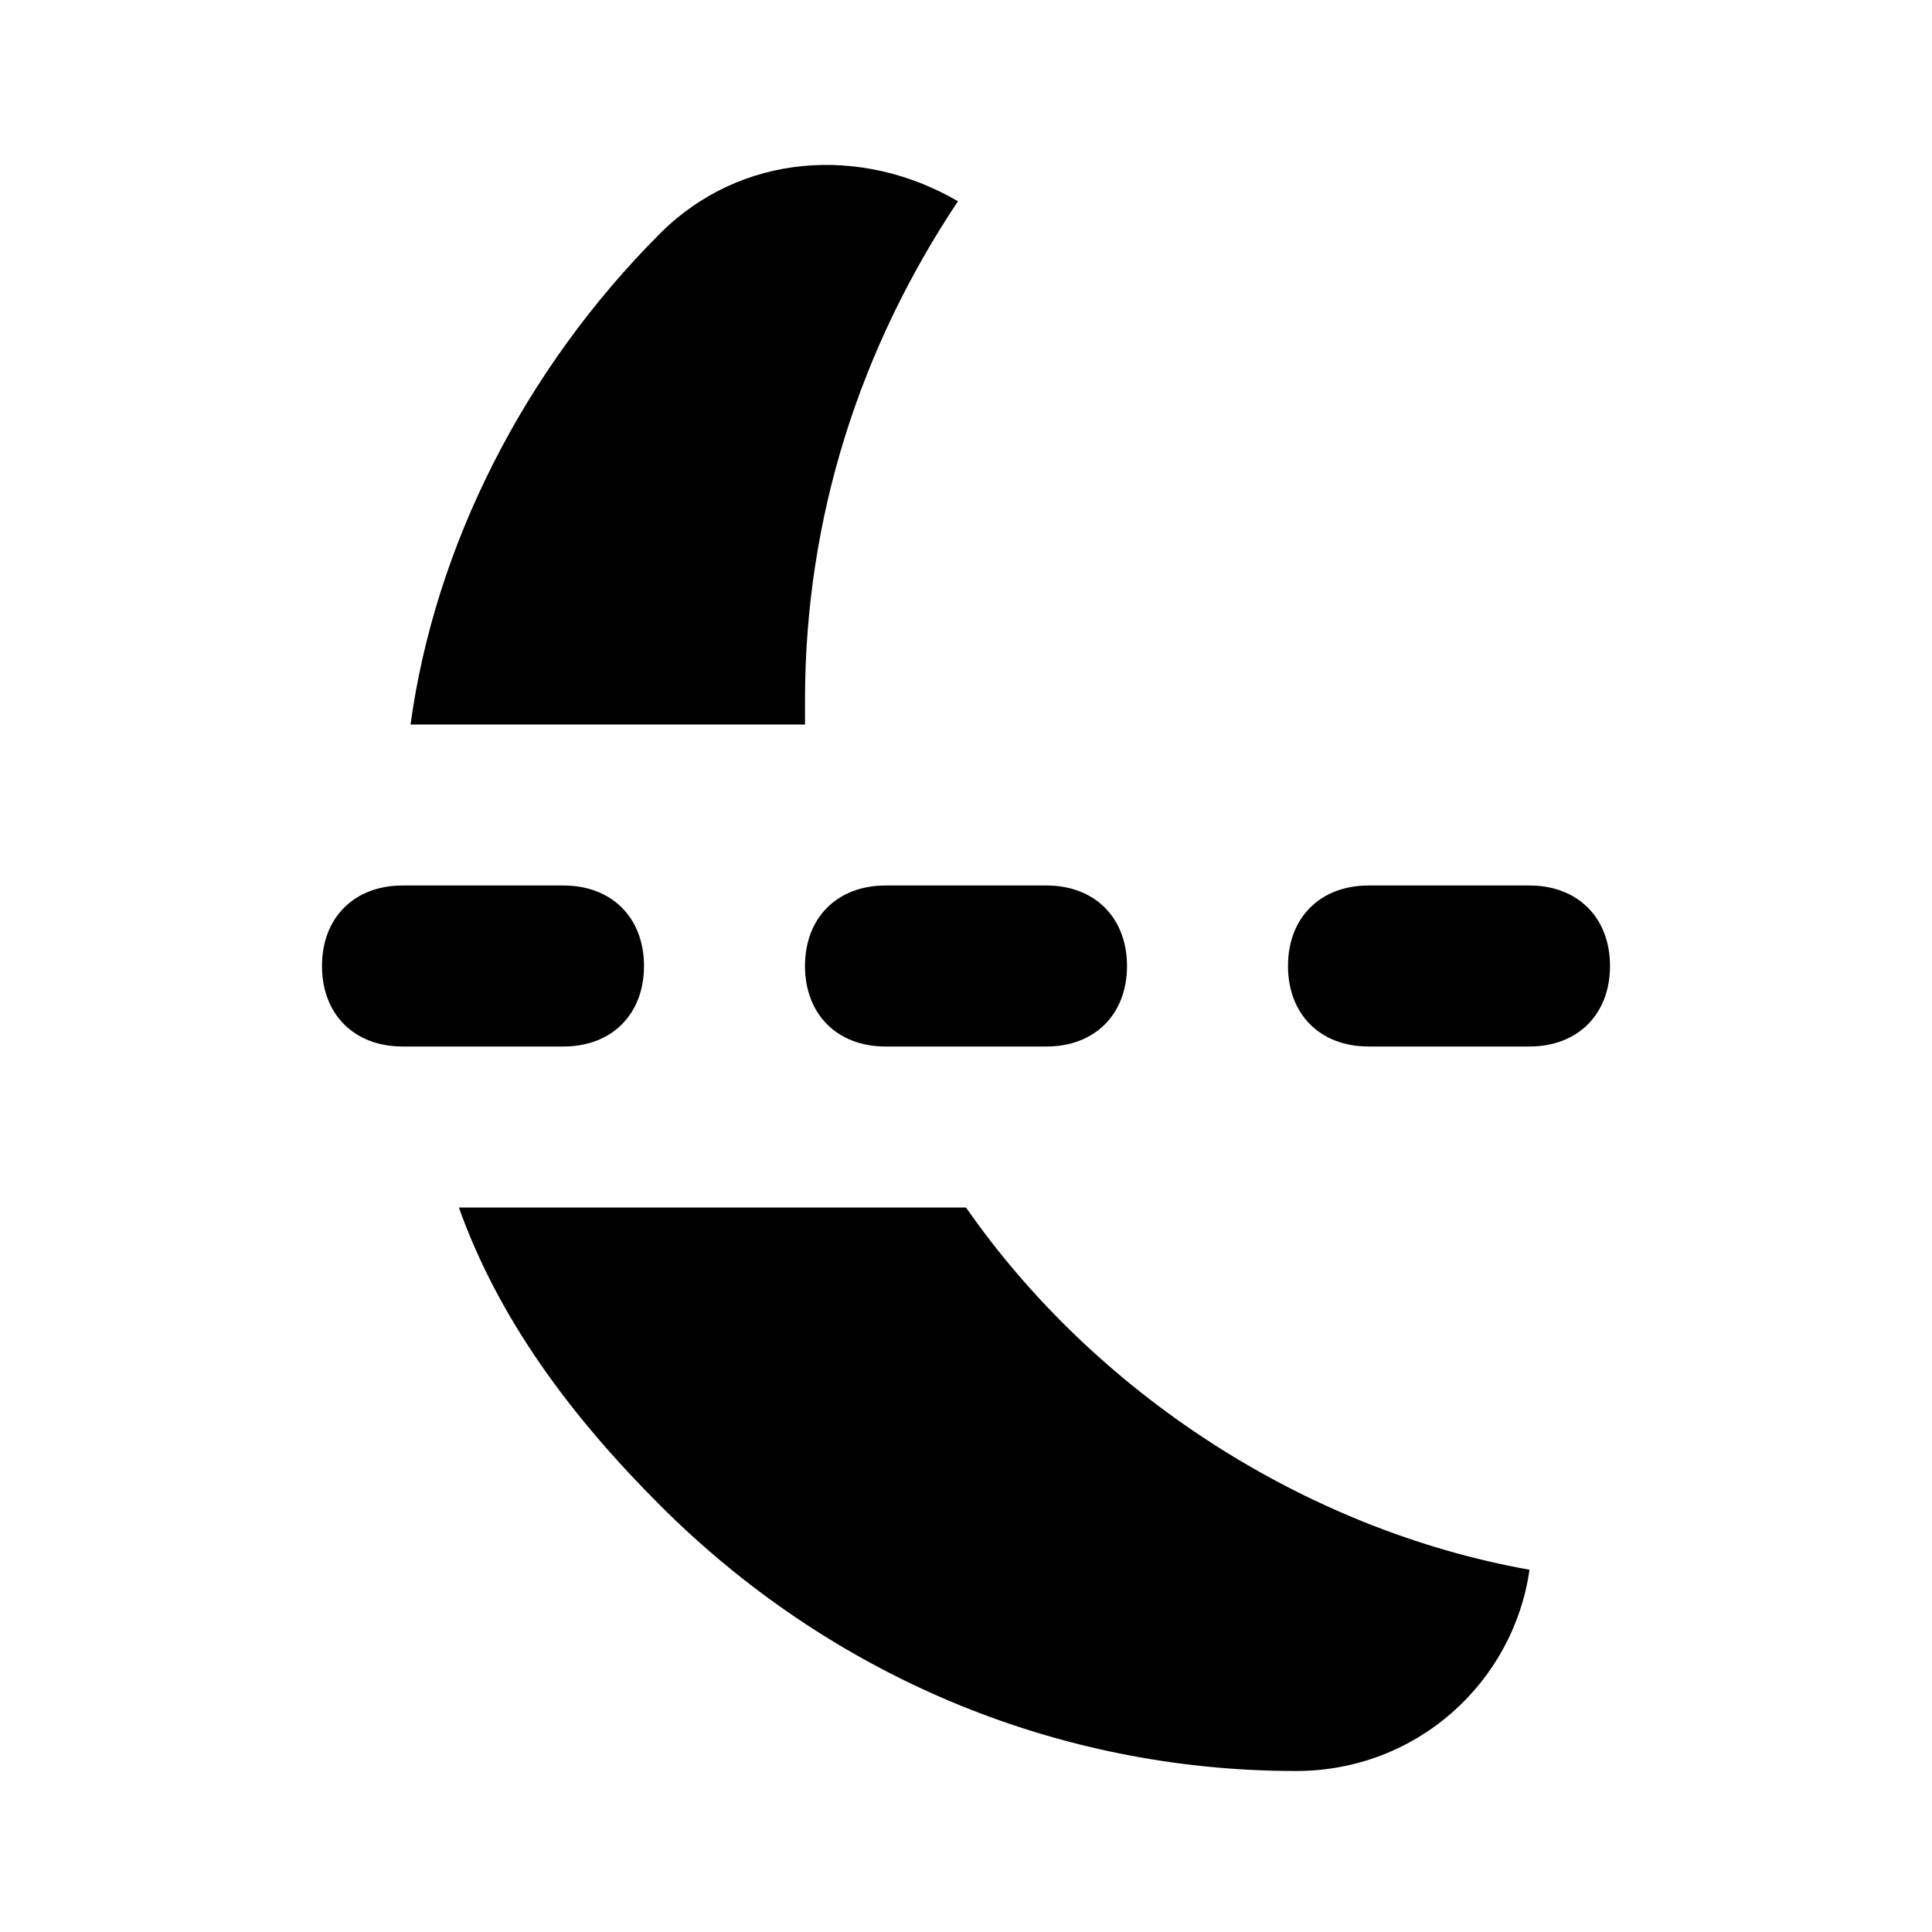 <?xml version="1.0" encoding="utf-8"?>
<svg version="1.1" xmlns="http://www.w3.org/2000/svg" viewBox="0 0 24 24">
   <path d="M12,15H5.7c0.5,1.4,1.4,2.6,2.5,3.7c2.1,2.1,4.9,3.3,7.9,3.3c0,0,0,0,0,0c1.5,0,2.7-1.1,2.9-2.5C16.2,19,13.6,17.3,12,15z" />
   <path d="M10,9c0-0.1,0-0.2,0-0.3c0-2.3,0.7-4.4,1.9-6.2c-1.2-0.7-2.7-0.6-3.7,0.4C6.5,4.6,5.4,6.8,5.1,9H10z" />
   <path d="M5,13c-0.6,0-1-0.4-1-1c0-0.6,0.4-1,1-1h2c0.6,0,1,0.4,1,1c0,0.6-0.4,1-1,1H5z" />
   <path d="M11,13c-0.6,0-1-0.4-1-1c0-0.6,0.4-1,1-1h2c0.6,0,1,0.4,1,1c0,0.6-0.4,1-1,1H11z" />
   <path d="M17,13c-0.6,0-1-0.4-1-1c0-0.6,0.4-1,1-1h2c0.6,0,1,0.4,1,1c0,0.6-0.4,1-1,1H17z" />
</svg>